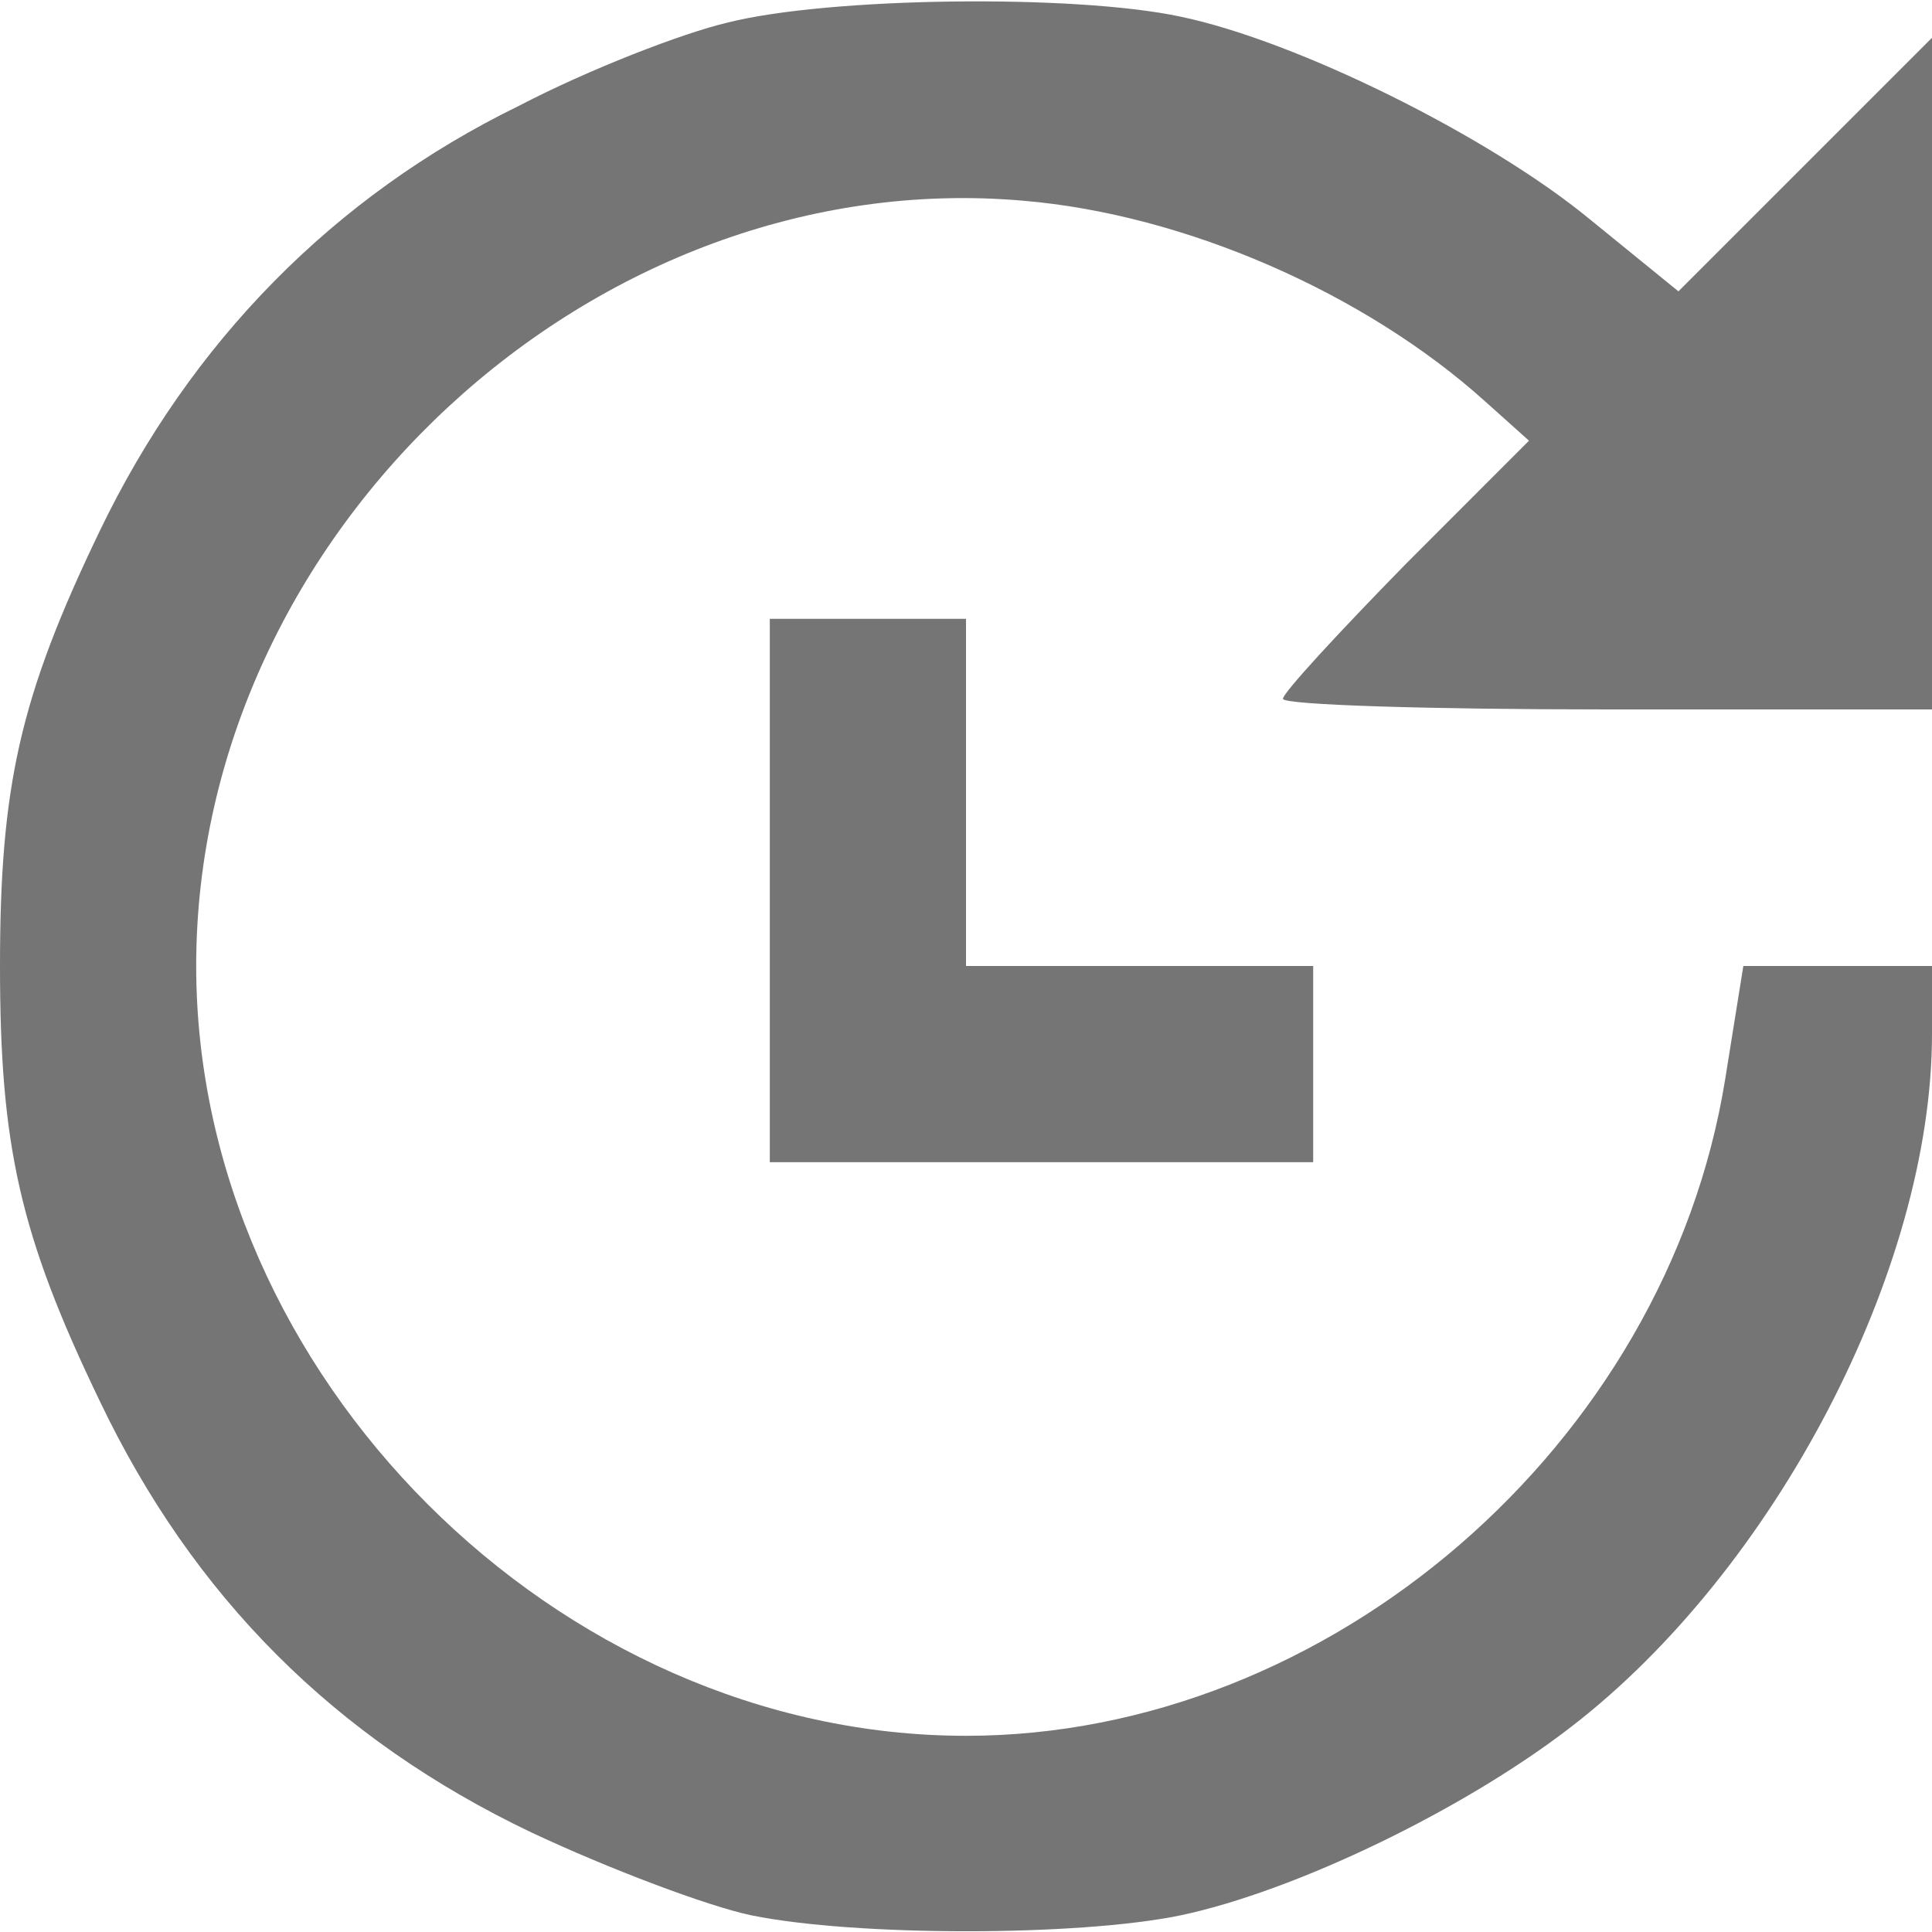 <svg viewBox="0 0 20 20" fill="none" xmlns="http://www.w3.org/2000/svg">
<g clip-path="url(#clip0_3301_40999)">
<path d="M7.531 0.234C7.062 0.344 6.094 0.719 5.375 1.094C3.453 2.031 1.969 3.547 1.031 5.5C0.203 7.219 0 8.141 0 10C0 11.859 0.203 12.781 1.031 14.5C2 16.531 3.469 18 5.5 18.969C6.297 19.344 7.328 19.734 7.781 19.828C8.859 20.047 11.156 20.047 12.219 19.828C13.406 19.578 15.156 18.734 16.266 17.875C18.375 16.25 20 13.141 20 10.703V10H19.016H18.047L17.859 11.172C17.25 14.953 13.766 17.969 10 17.969C5.766 17.969 2.031 14.234 2.031 10C2.031 5.5 6.156 1.688 10.594 2.078C12.266 2.219 14.125 3.031 15.375 4.156L15.828 4.562L14.547 5.844C13.859 6.547 13.281 7.172 13.281 7.234C13.281 7.297 14.797 7.344 16.641 7.344H20V3.875V0.391L18.688 1.703L17.375 3.016L16.453 2.266C15.406 1.406 13.422 0.422 12.219 0.172C11.125 -0.062 8.578 -0.031 7.531 0.234Z" fill="#757575"/>
<path d="M7.969 9.219V12.031H10.781H13.594V11.016V10H11.797H10V8.203V6.406H8.984H7.969V9.219Z" fill="#757575"/>
</g>
<defs>
<clipPath id="clip0_3301_40999">
<rect width="20" height="20" fill="white"/>
</clipPath>
</defs>
</svg>
